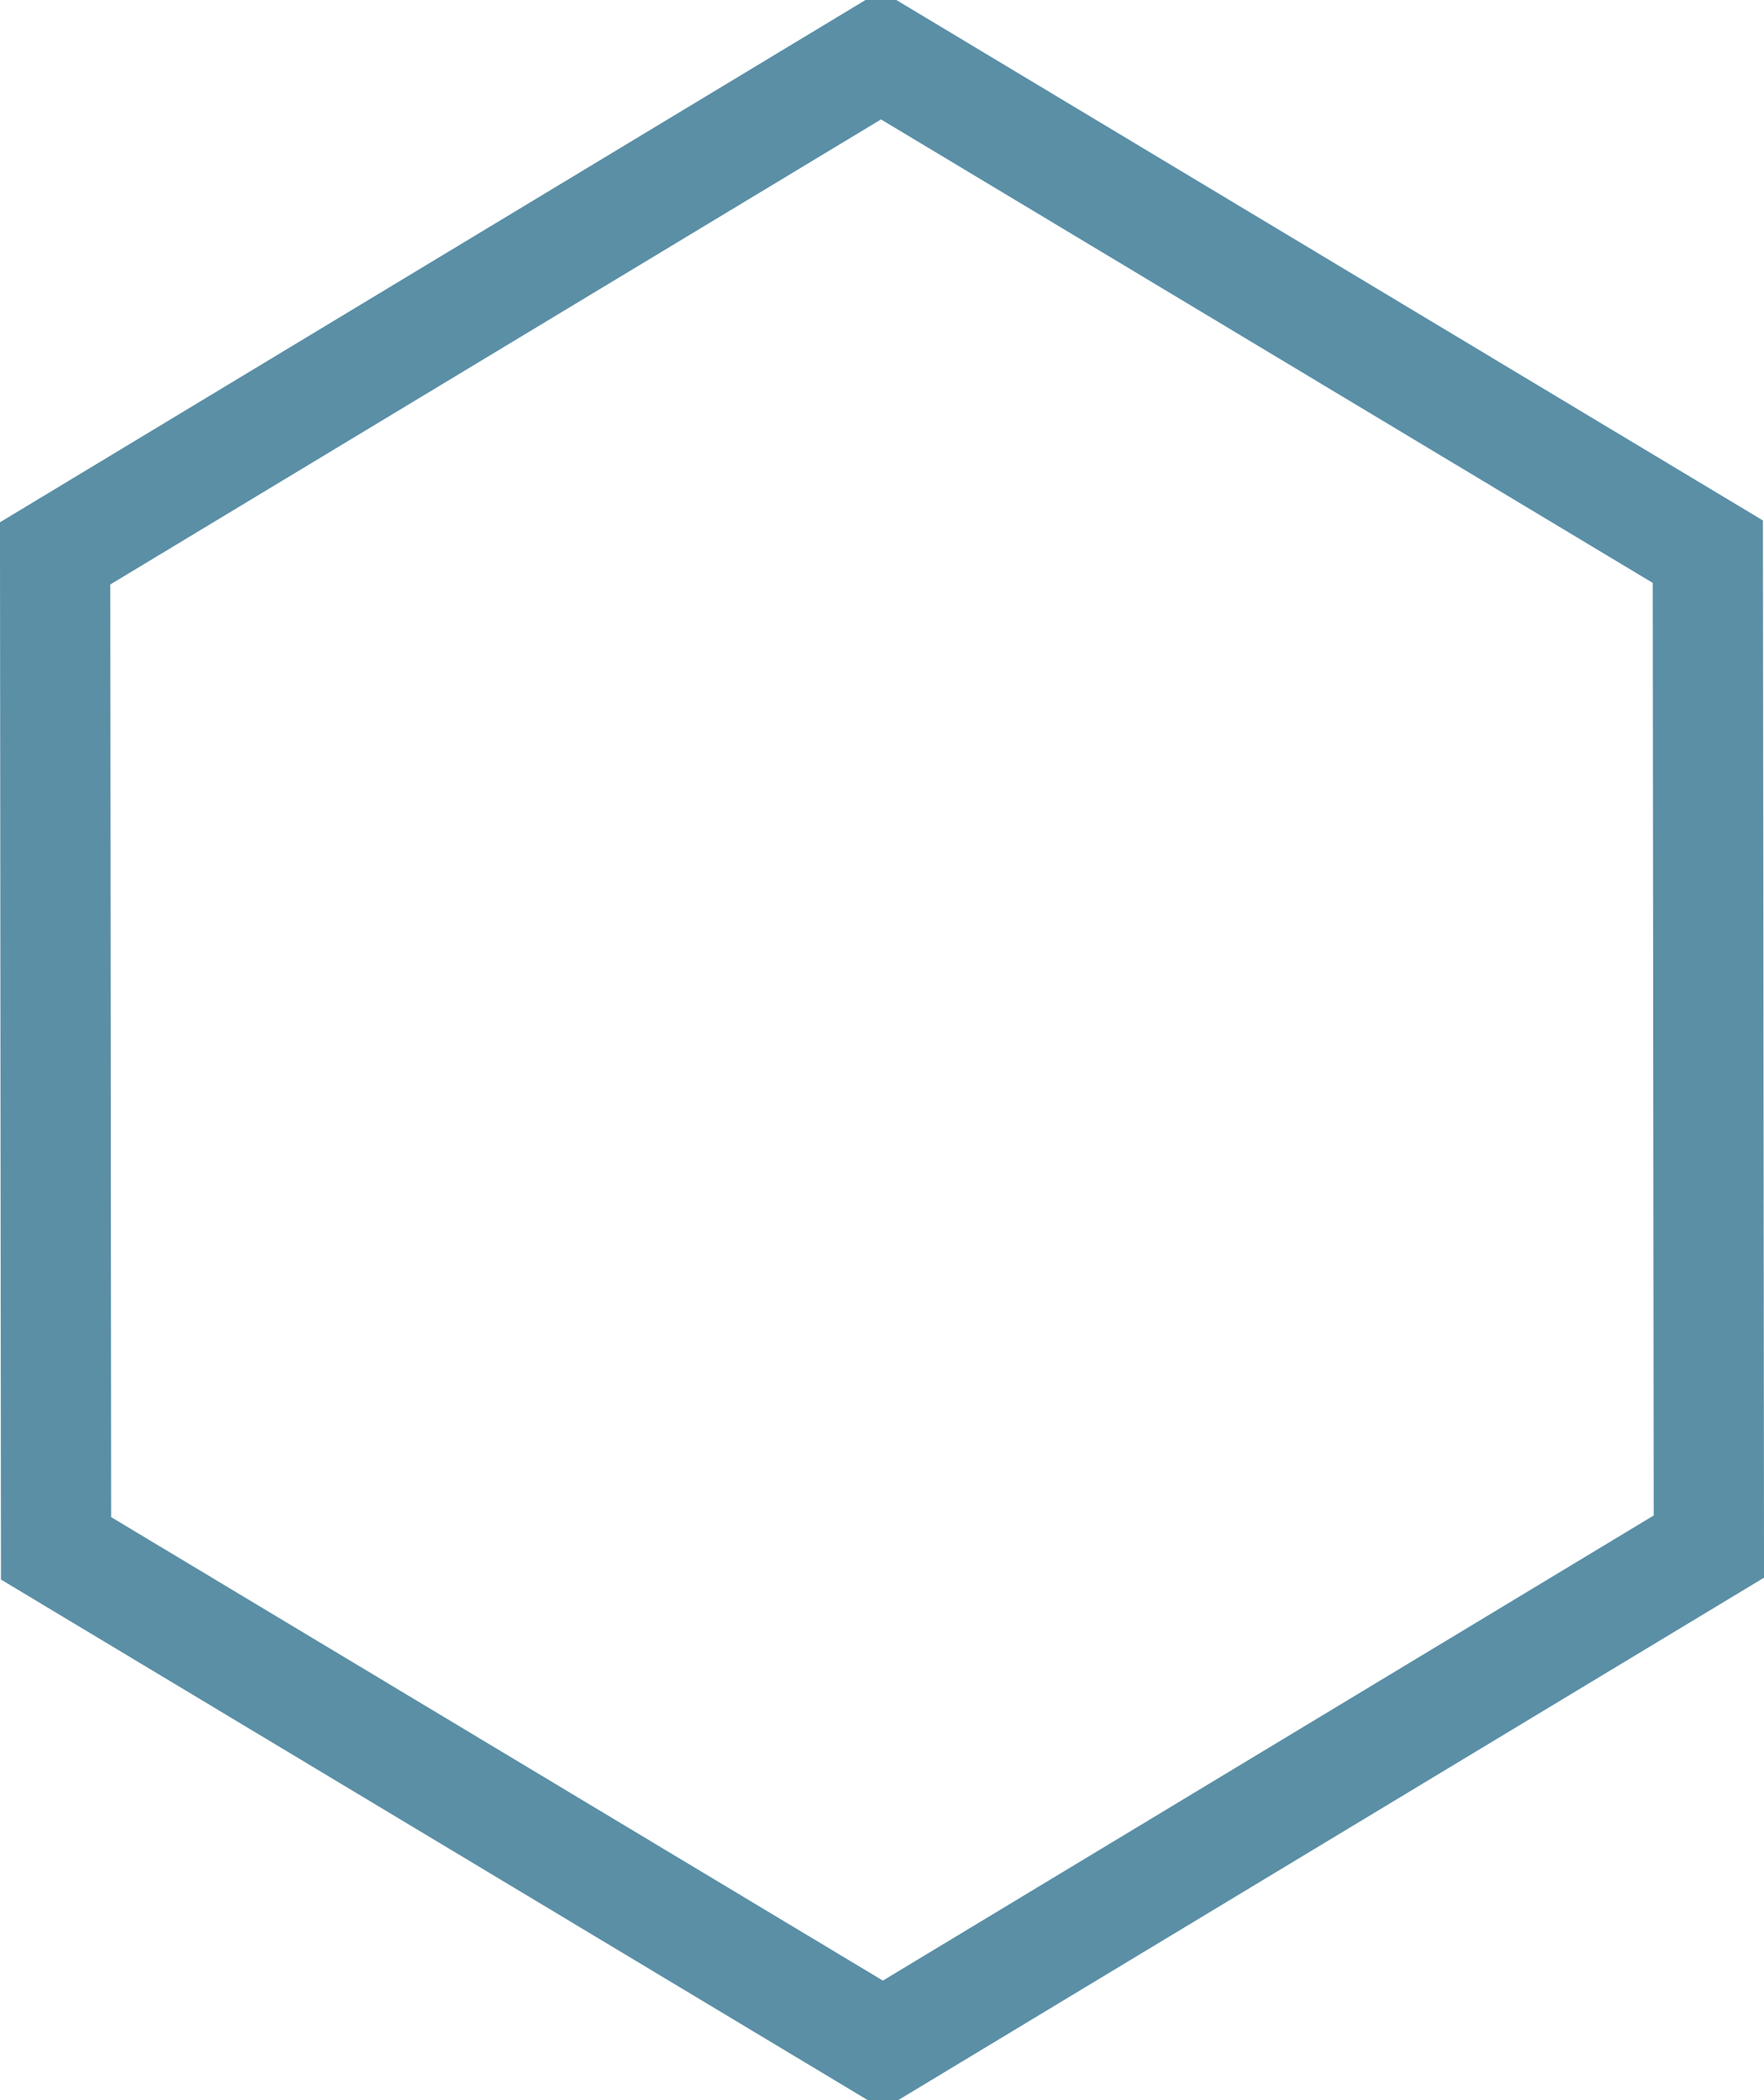<svg xmlns="http://www.w3.org/2000/svg" width="32" height="38.094" viewBox="0 0 32 38.094">
<defs>
    <style>
      .cls-1 {
        fill: none;
        stroke: #5a8fa6;
        stroke-width: 2px;
        fill-rule: evenodd;
      }
    </style>
  </defs>
  <path id="Polygone_1_copie_6" data-name="Polygone 1 copie 6" class="cls-1" d="M332,254.96L317.017,264l-15-9.008L302,236.944l14.981-9.039,15,9.008Z" transform="translate(-301 -226.906)"/>
</svg>
